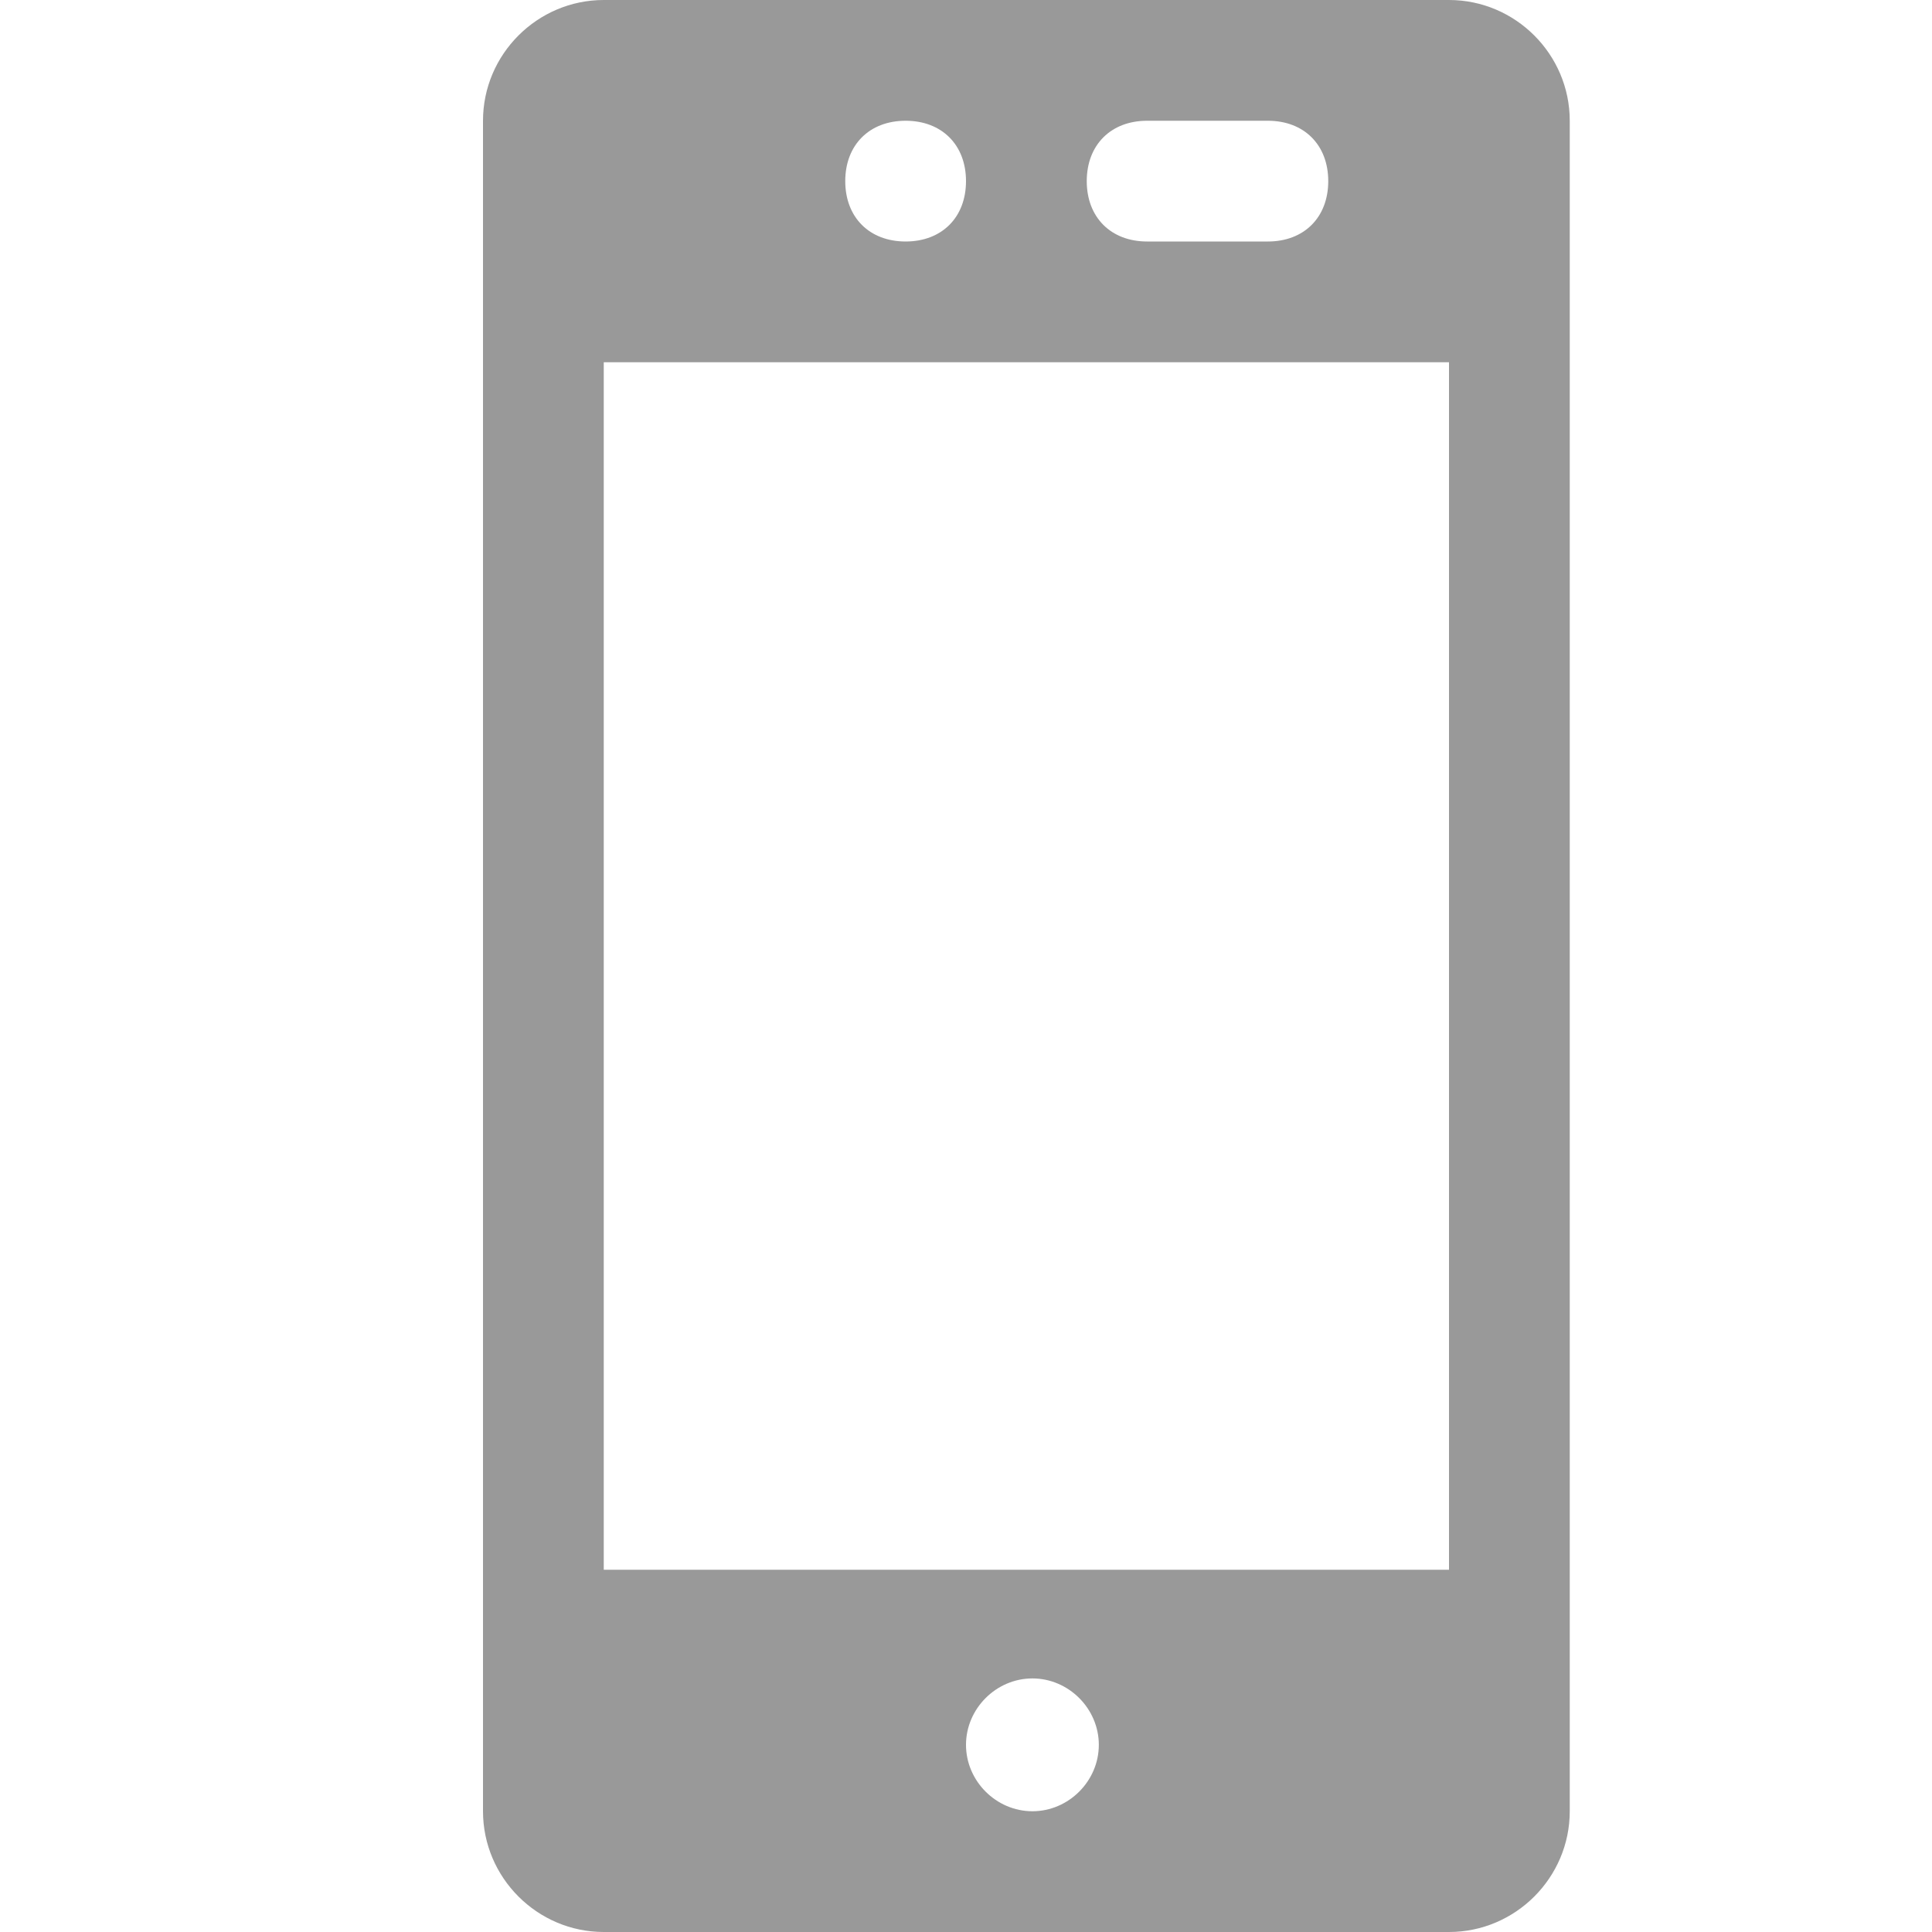 <?xml version="1.0" encoding="utf-8"?>
<!-- Generator: Adobe Illustrator 19.1.0, SVG Export Plug-In . SVG Version: 6.00 Build 0)  -->
<svg version="1.1" id="Layer_1" xmlns="http://www.w3.org/2000/svg" xmlns:xlink="http://www.w3.org/1999/xlink" x="0px" y="0px"
	 viewBox="8 -8 32 32" style="enable-background:new 8 -8 32 32;" xml:space="preserve">
<style type="text/css">
	.st0{fill:#999999;}
</style>
<g>
	<path class="st0" d="M32,24c1.1,0,2-0.9,2-2V-6c0-1.1-0.9-2-2-2H18c-1.1,0-2,0.9-2,2v28c0,1.1,0.9,2,2,2H32z M24,20.9
		c0-0.6,0.5-1.1,1.1-1.1s1.1,0.5,1.1,1.1S25.7,22,25.1,22S24,21.5,24,20.9z M29-6c0.6,0,1,0.4,1,1s-0.4,1-1,1h-2c-0.6,0-1-0.4-1-1
		s0.4-1,1-1H29z M24-5c0,0.6-0.4,1-1,1s-1-0.4-1-1s0.4-1,1-1S24-5.6,24-5z M18-2h14v20H18V-2z"/>
</g>
</svg>
